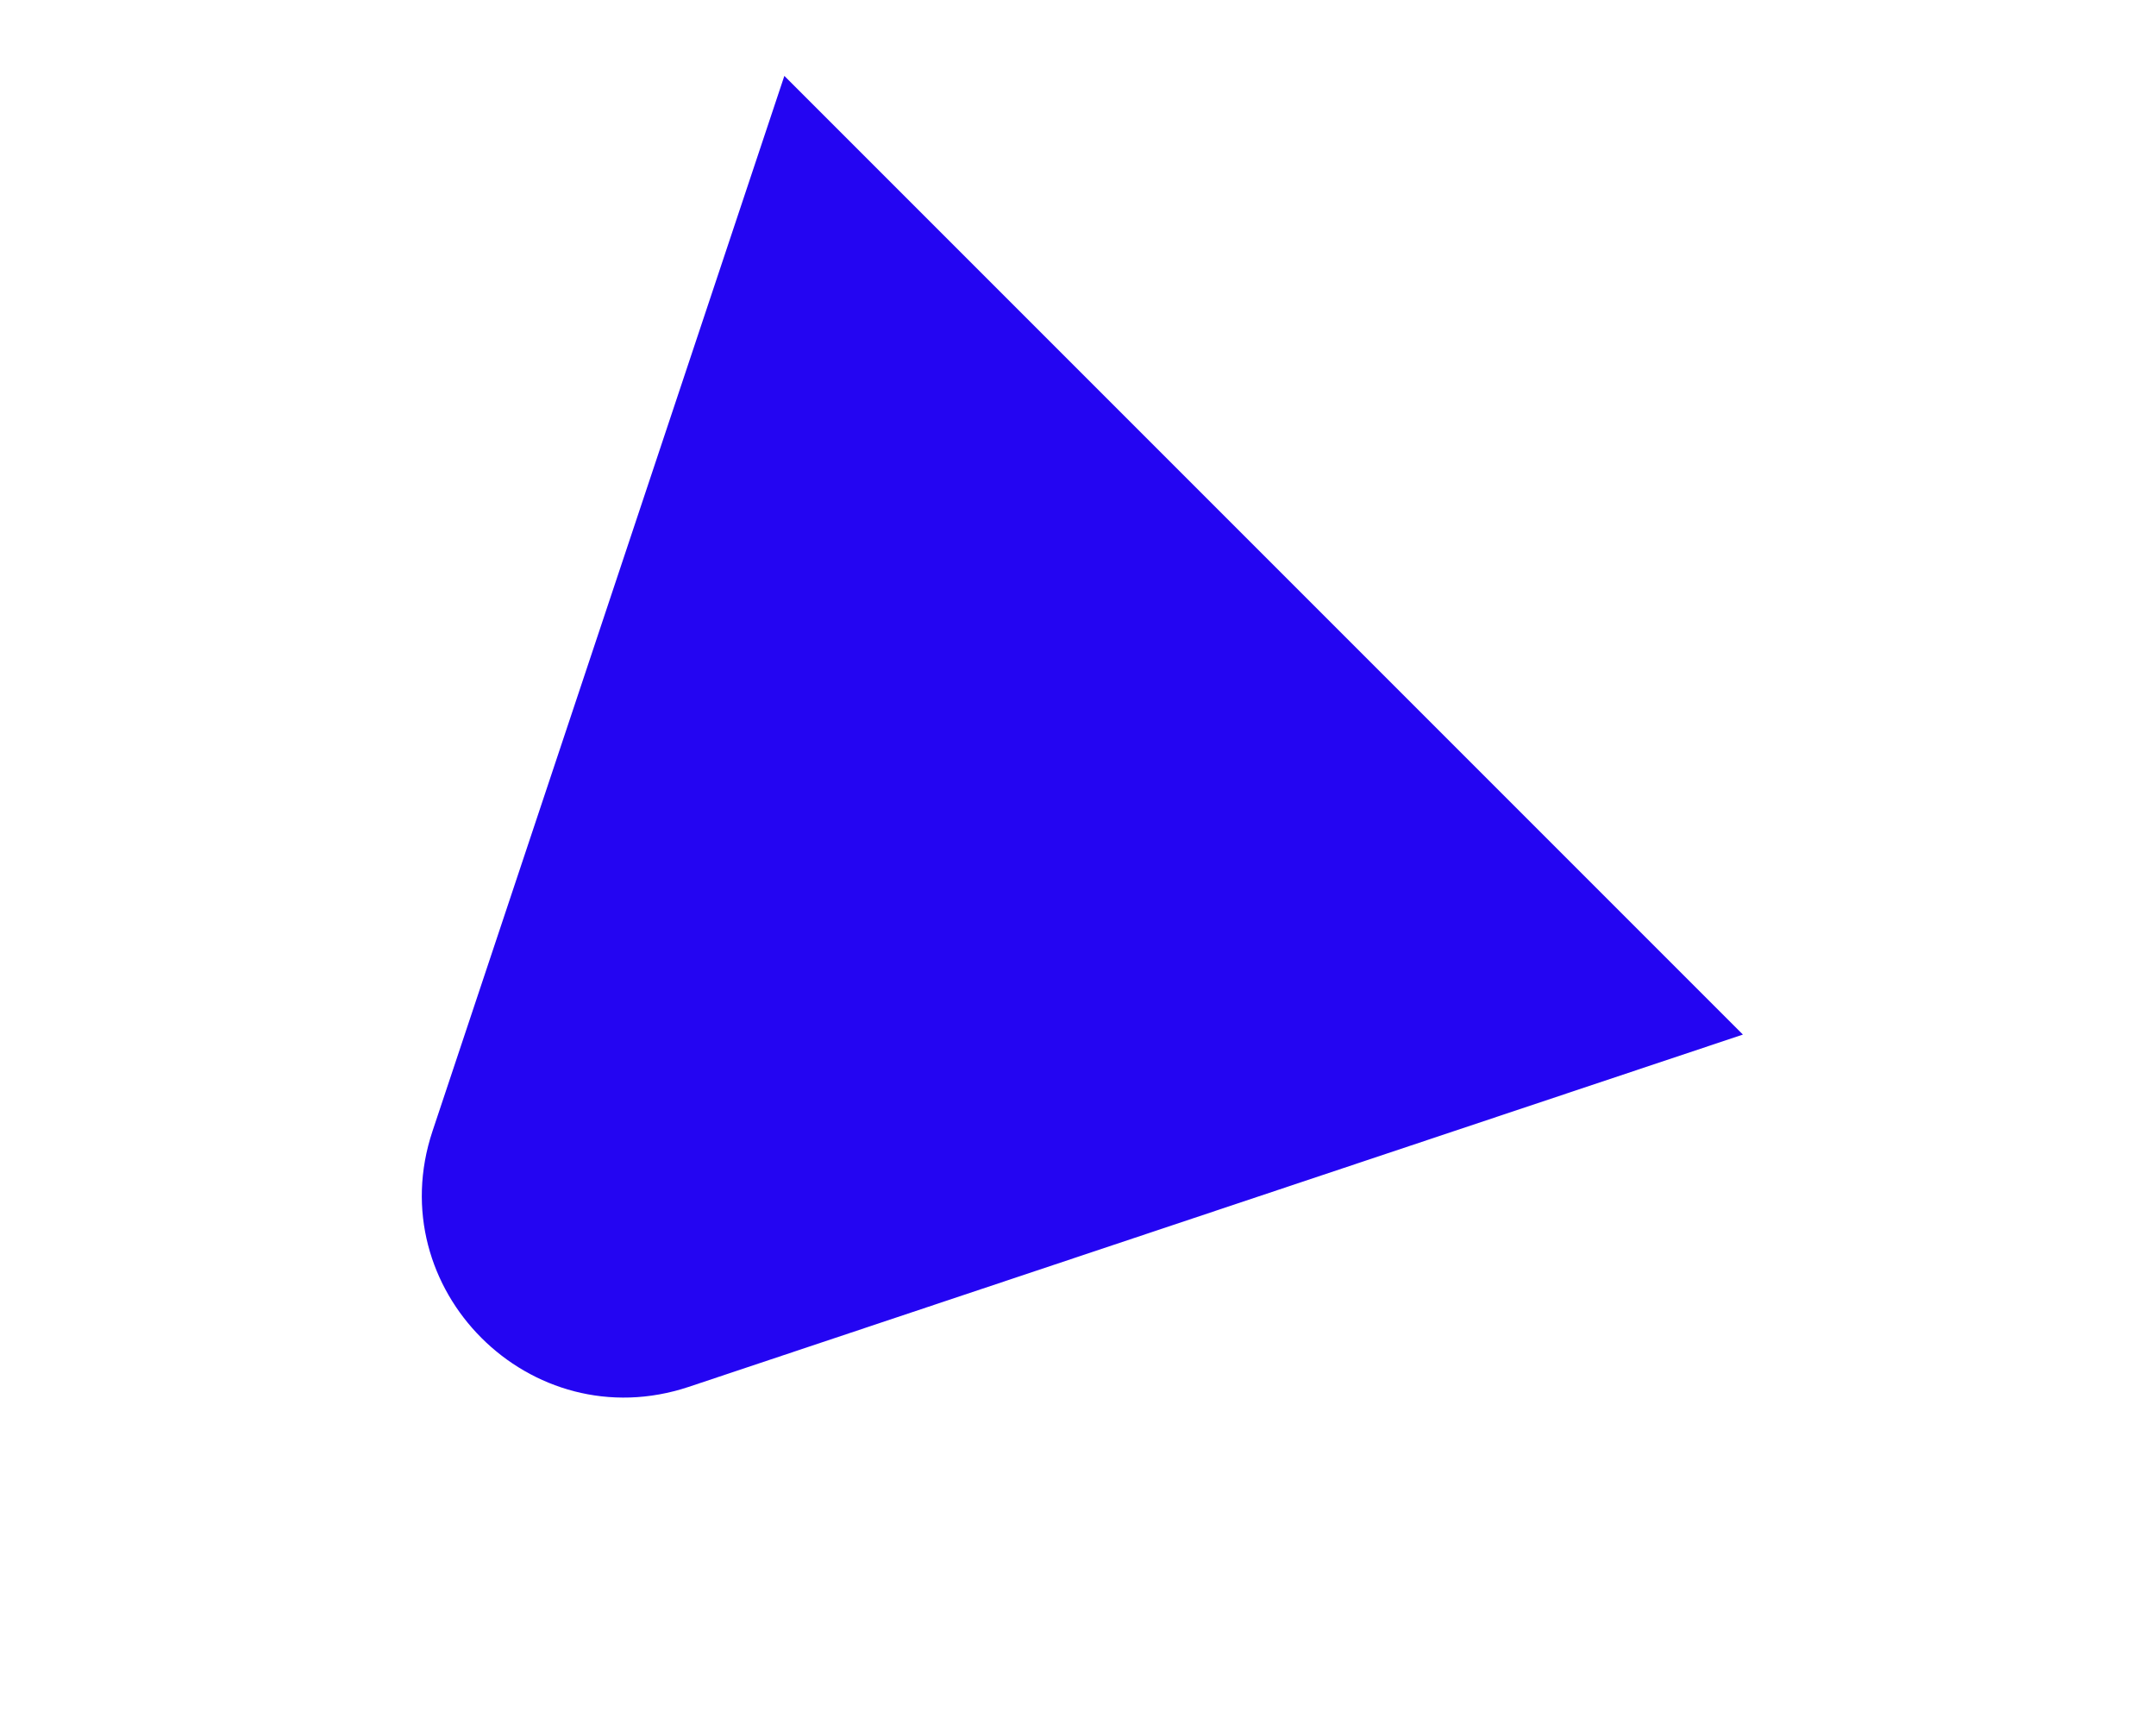 <svg width="5" height="4" viewBox="0 0 5 4" fill="none" xmlns="http://www.w3.org/2000/svg">
<path d="M1.819 0.176L1.003 2.623C0.881 2.989 1.23 3.338 1.597 3.216L4.042 2.399L1.819 0.176Z" fill="#2405F2"/>
</svg>
